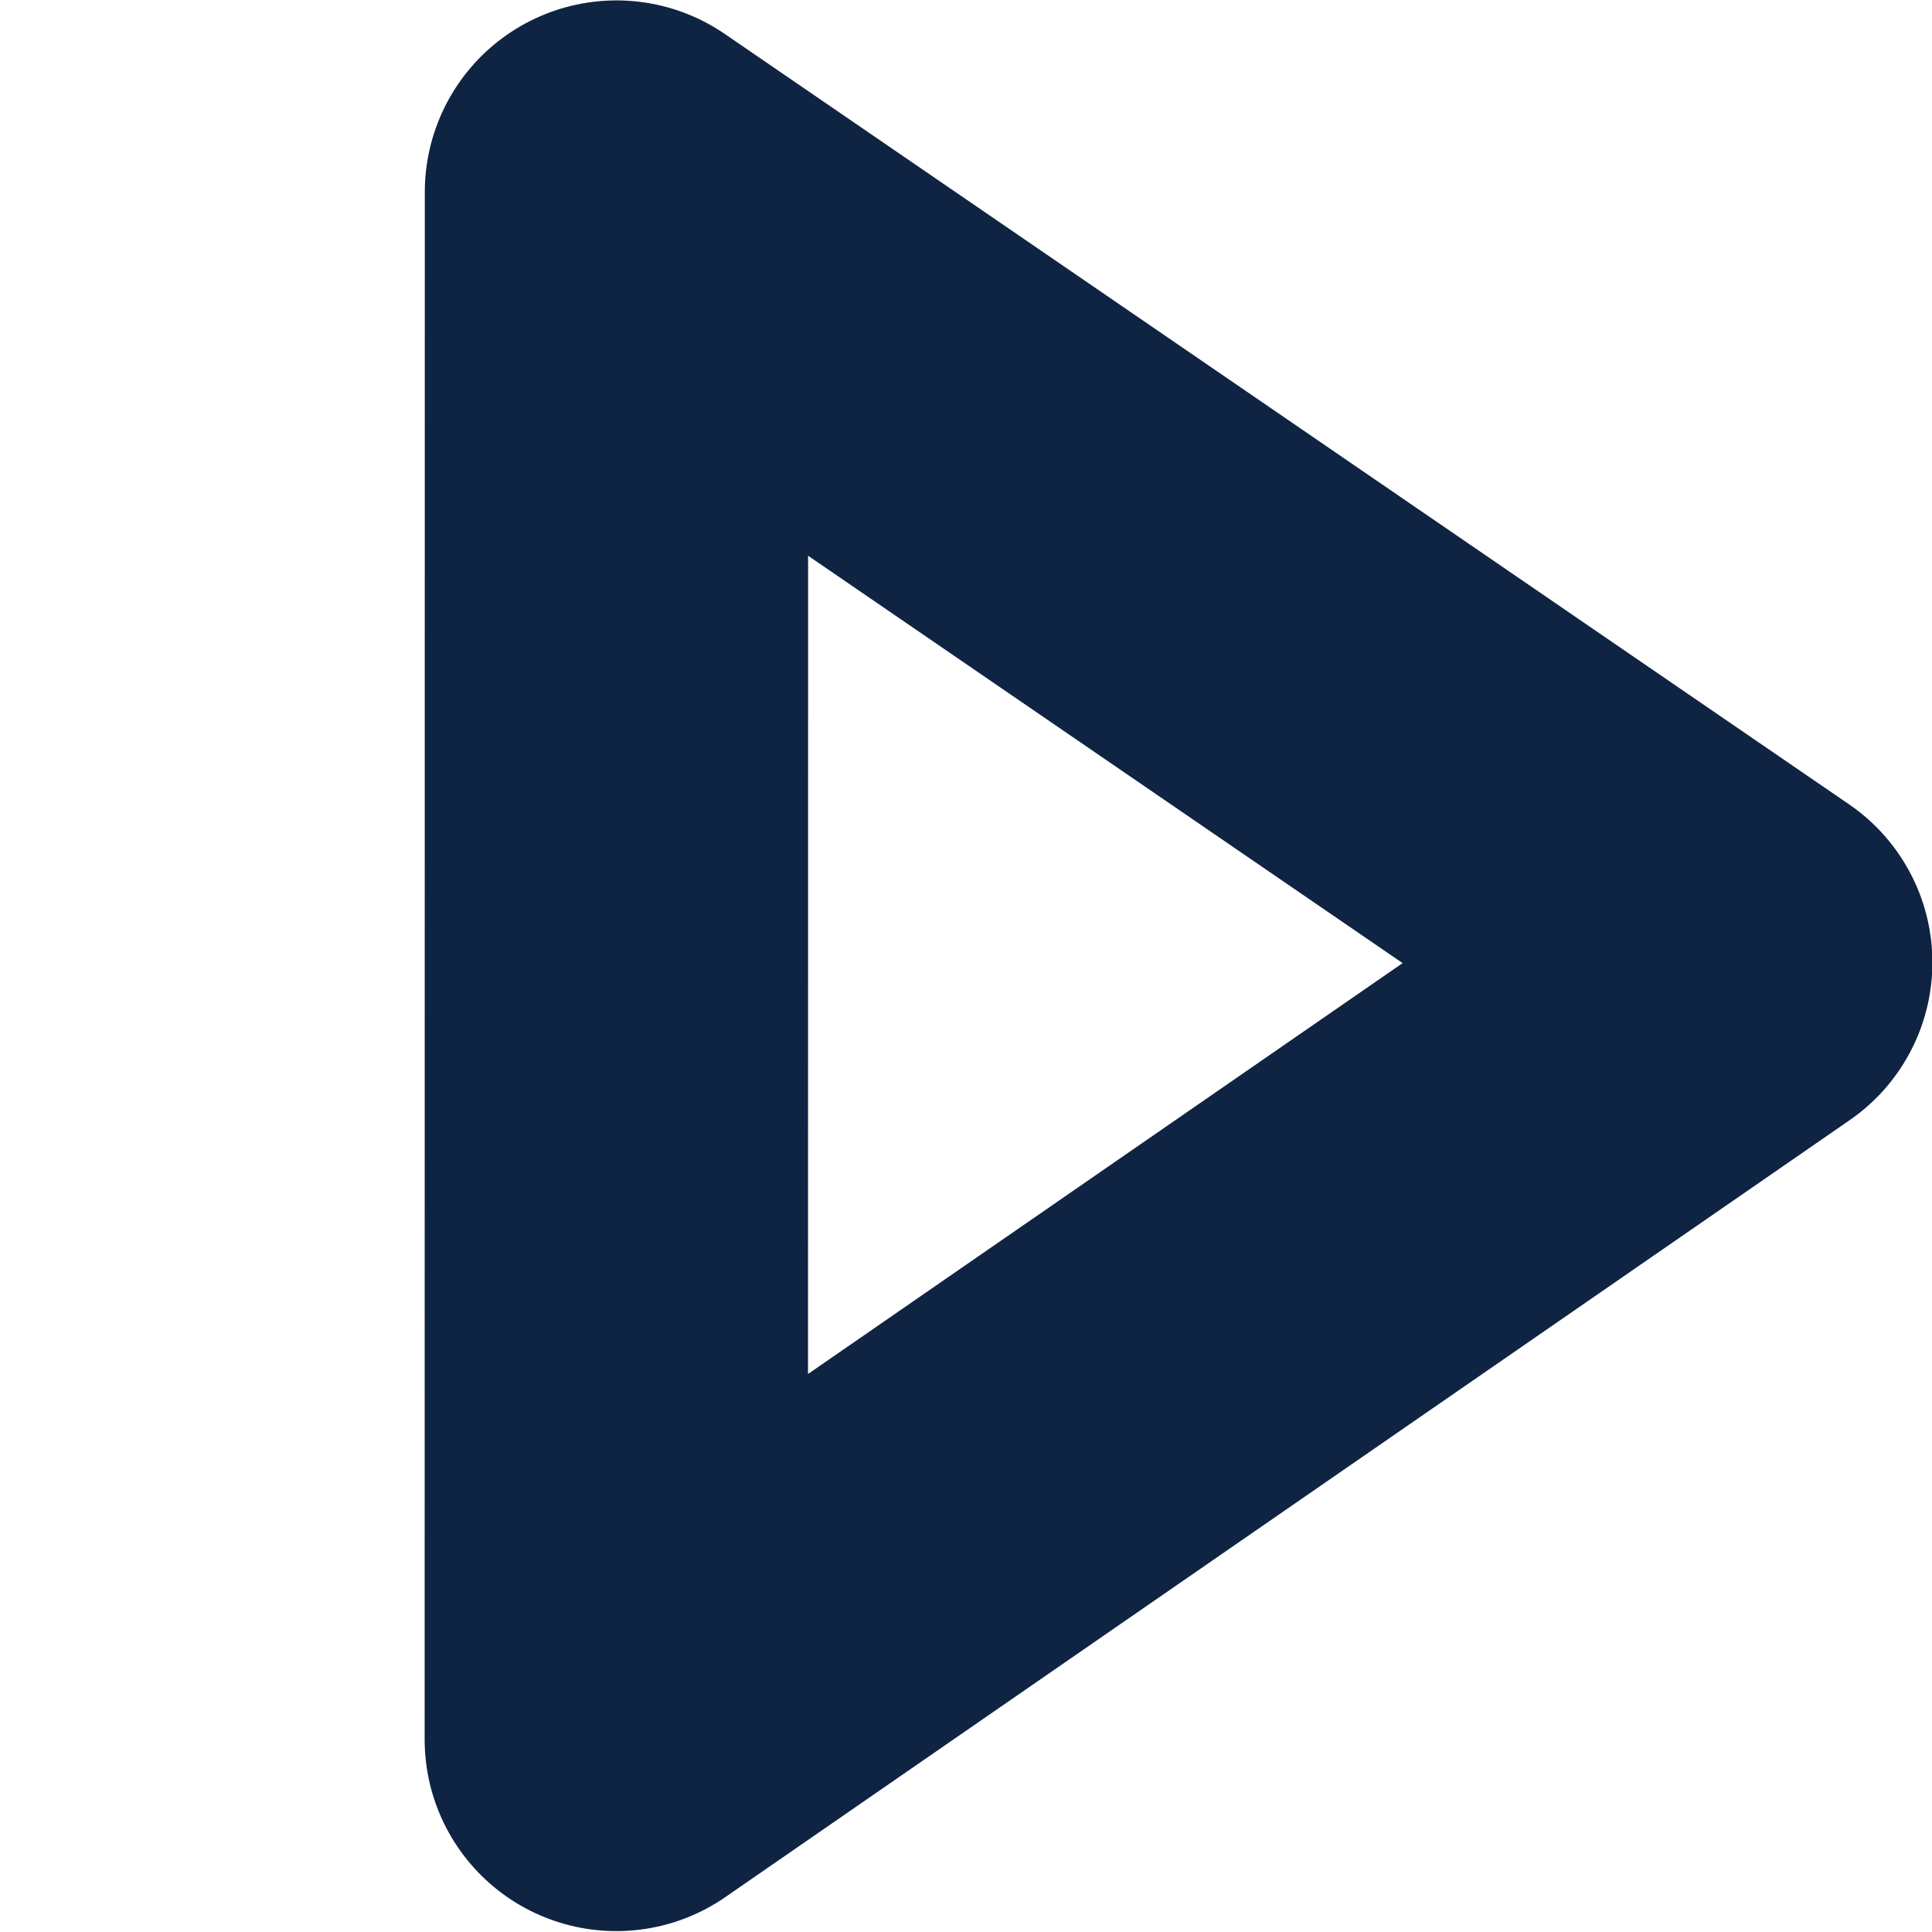 <?xml version="1.0" encoding="UTF-8" standalone="no"?>
<svg
   viewBox="0 0 12 12"
   version="1.1"
   id="svg4"
   sodipodi:docname="caret-right-solid.svg"
   inkscape:version="1.2.2 (b0a8486541, 2022-12-01)"
   width="12"
   height="12"
   xmlns:inkscape="http://www.inkscape.org/namespaces/inkscape"
   xmlns:sodipodi="http://sodipodi.sourceforge.net/DTD/sodipodi-0.dtd"
   xmlns="http://www.w3.org/2000/svg"
   xmlns:svg="http://www.w3.org/2000/svg">
  <defs
     id="defs8" />
  <sodipodi:namedview
     id="namedview6"
     pagecolor="#ffffff"
     bordercolor="#000000"
     borderopacity="0.25"
     inkscape:showpageshadow="2"
     inkscape:pageopacity="0.0"
     inkscape:pagecheckerboard="0"
     inkscape:deskcolor="#d1d1d1"
     showgrid="false"
     inkscape:zoom="22.627417"
     inkscape:cx="24.130019"
     inkscape:cy="-7.380427"
     inkscape:window-width="2560"
     inkscape:window-height="1011"
     inkscape:window-x="0"
     inkscape:window-y="0"
     inkscape:window-maximized="1"
     inkscape:current-layer="svg4"
     showguides="true" />
  <!--!Font Awesome Free 6.5.2 by @fontawesome - https://fontawesome.com License - https://fontawesome.com/license/free Copyright 2024 Fonticons, Inc.-->
  <path
     style="fill:none;fill-opacity:1;stroke:#0f2443;stroke-width:2.381;stroke-linecap:round;stroke-linejoin:round;stroke-dasharray:none;stroke-opacity:1;paint-order:markers fill stroke"
     d="M 3.829,1.193 10.812,5.978 3.828,10.804 Z"
     id="path4658" />
</svg>
